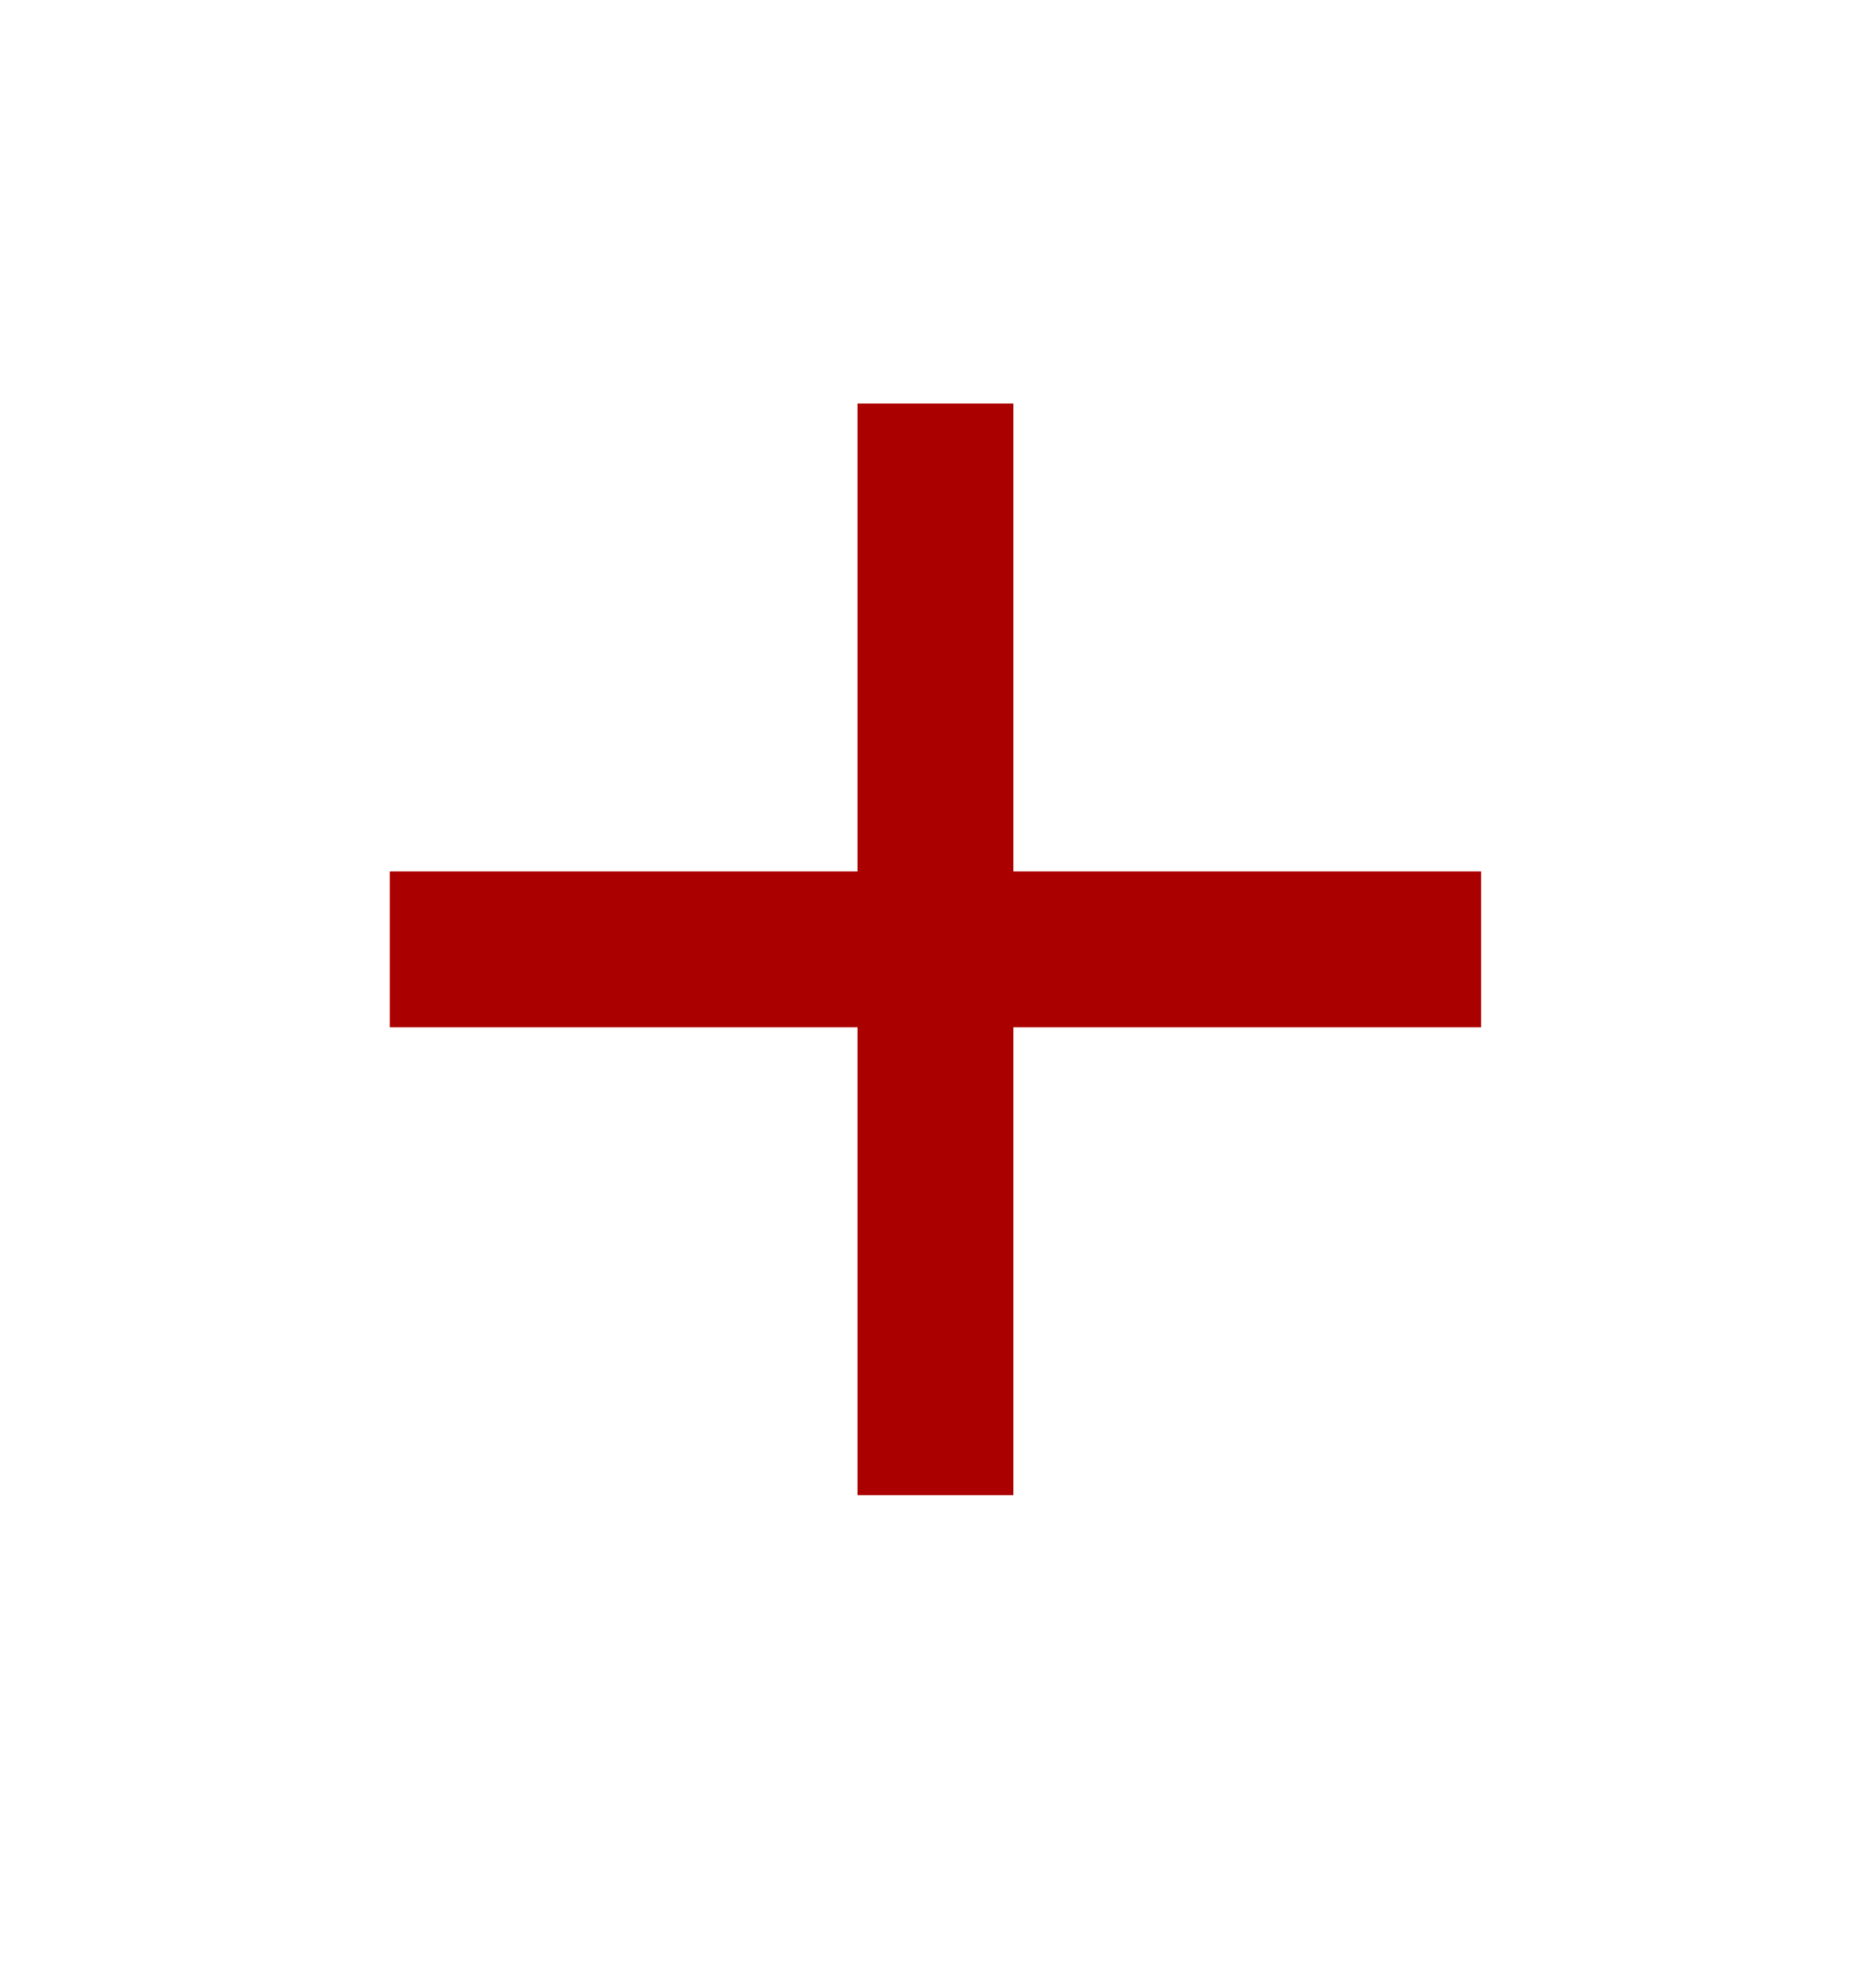 <svg width="16" height="17" viewBox="0 0 16 17" fill="none" xmlns="http://www.w3.org/2000/svg">
<path d="M12.666 8.784H8.666V12.784H7.333V8.784H3.333V7.451H7.333V3.451H8.666V7.451H12.666V8.784Z" fill="#AB0000"/>
</svg>
